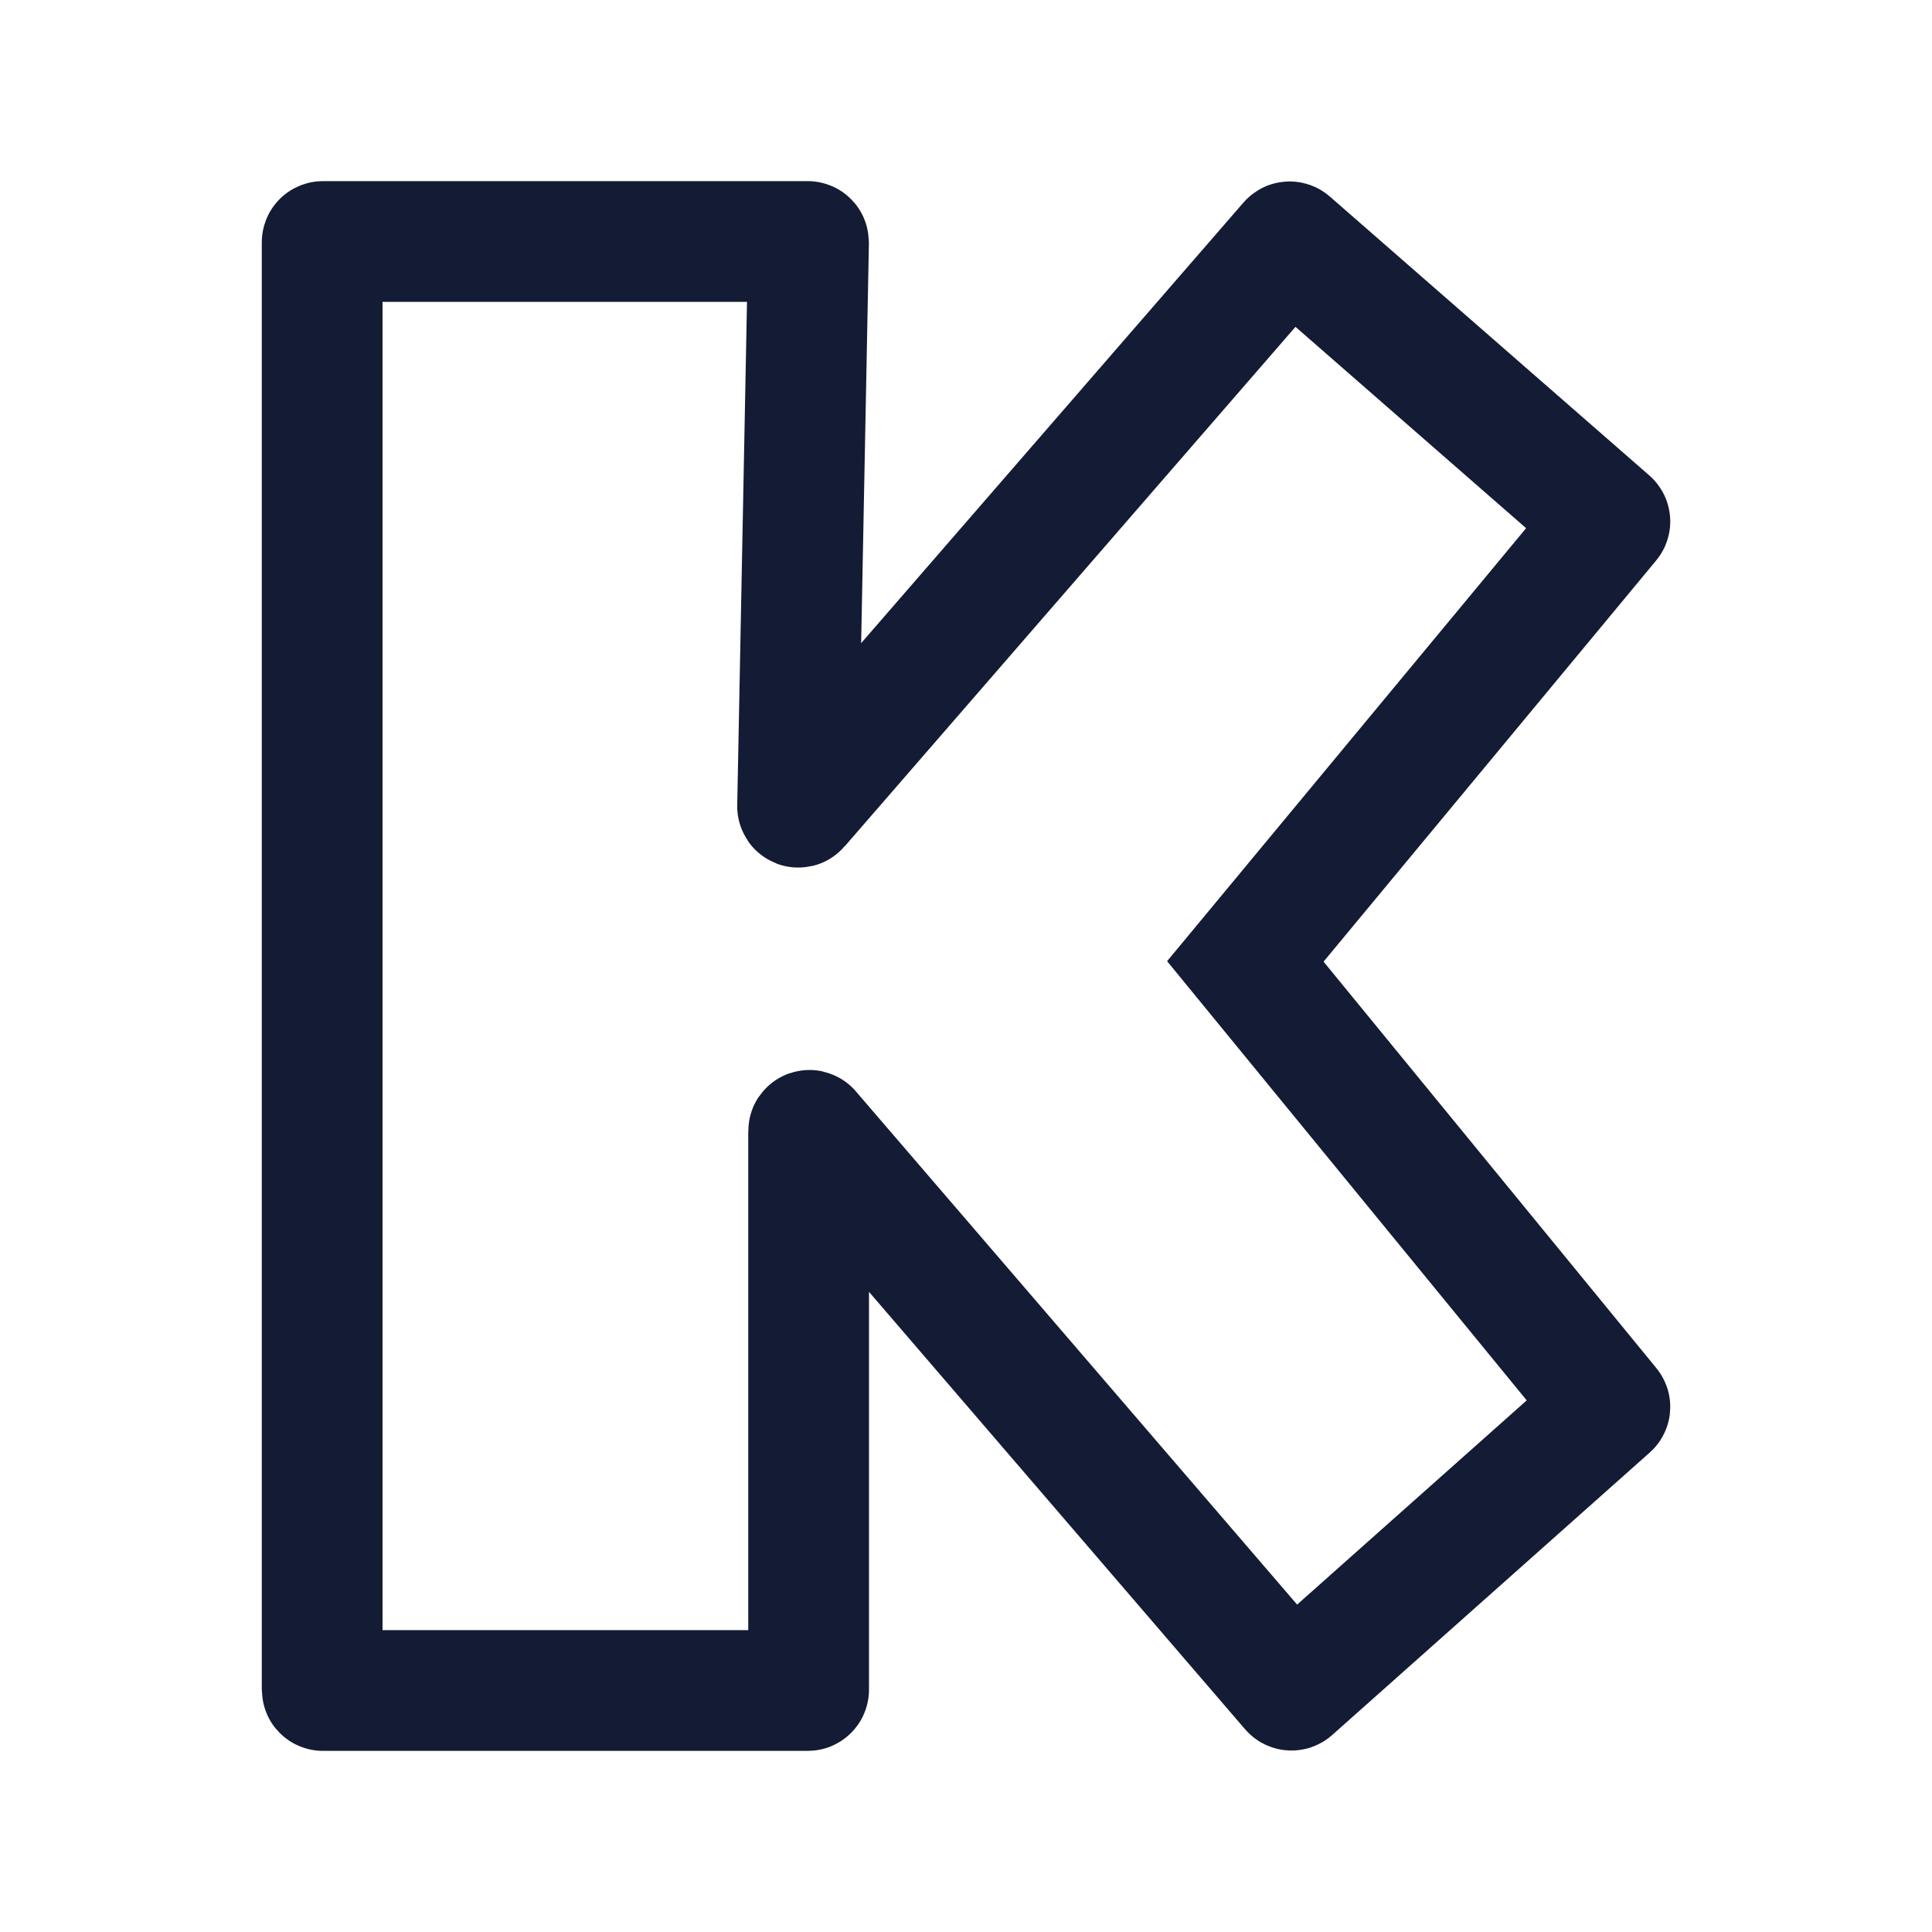 <svg width="24" height="24" viewBox="0 0 24 24" fill="none" xmlns="http://www.w3.org/2000/svg">
<path d="M4.002 20.99V3.01C4.002 3.004 4.006 3 4.012 3H10.034C10.04 3 10.044 3.005 10.044 3.01L9.908 10.017C9.908 10.027 9.919 10.031 9.925 10.024L16.013 3.008C16.016 3.003 16.023 3.003 16.027 3.007L19.995 6.471C19.999 6.474 20 6.48 19.996 6.484L15.47 11.943L19.996 17.471C20 17.475 19.999 17.481 19.995 17.484L16.05 20.993C16.046 20.997 16.039 20.997 16.035 20.992L10.062 14.045C10.056 14.038 10.045 14.042 10.045 14.051V20.99C10.045 20.995 10.04 21 10.035 21H4.012C4.006 21 4.002 20.995 4.002 20.99Z" stroke="#141B34" stroke-width="1.5"/>
</svg>
